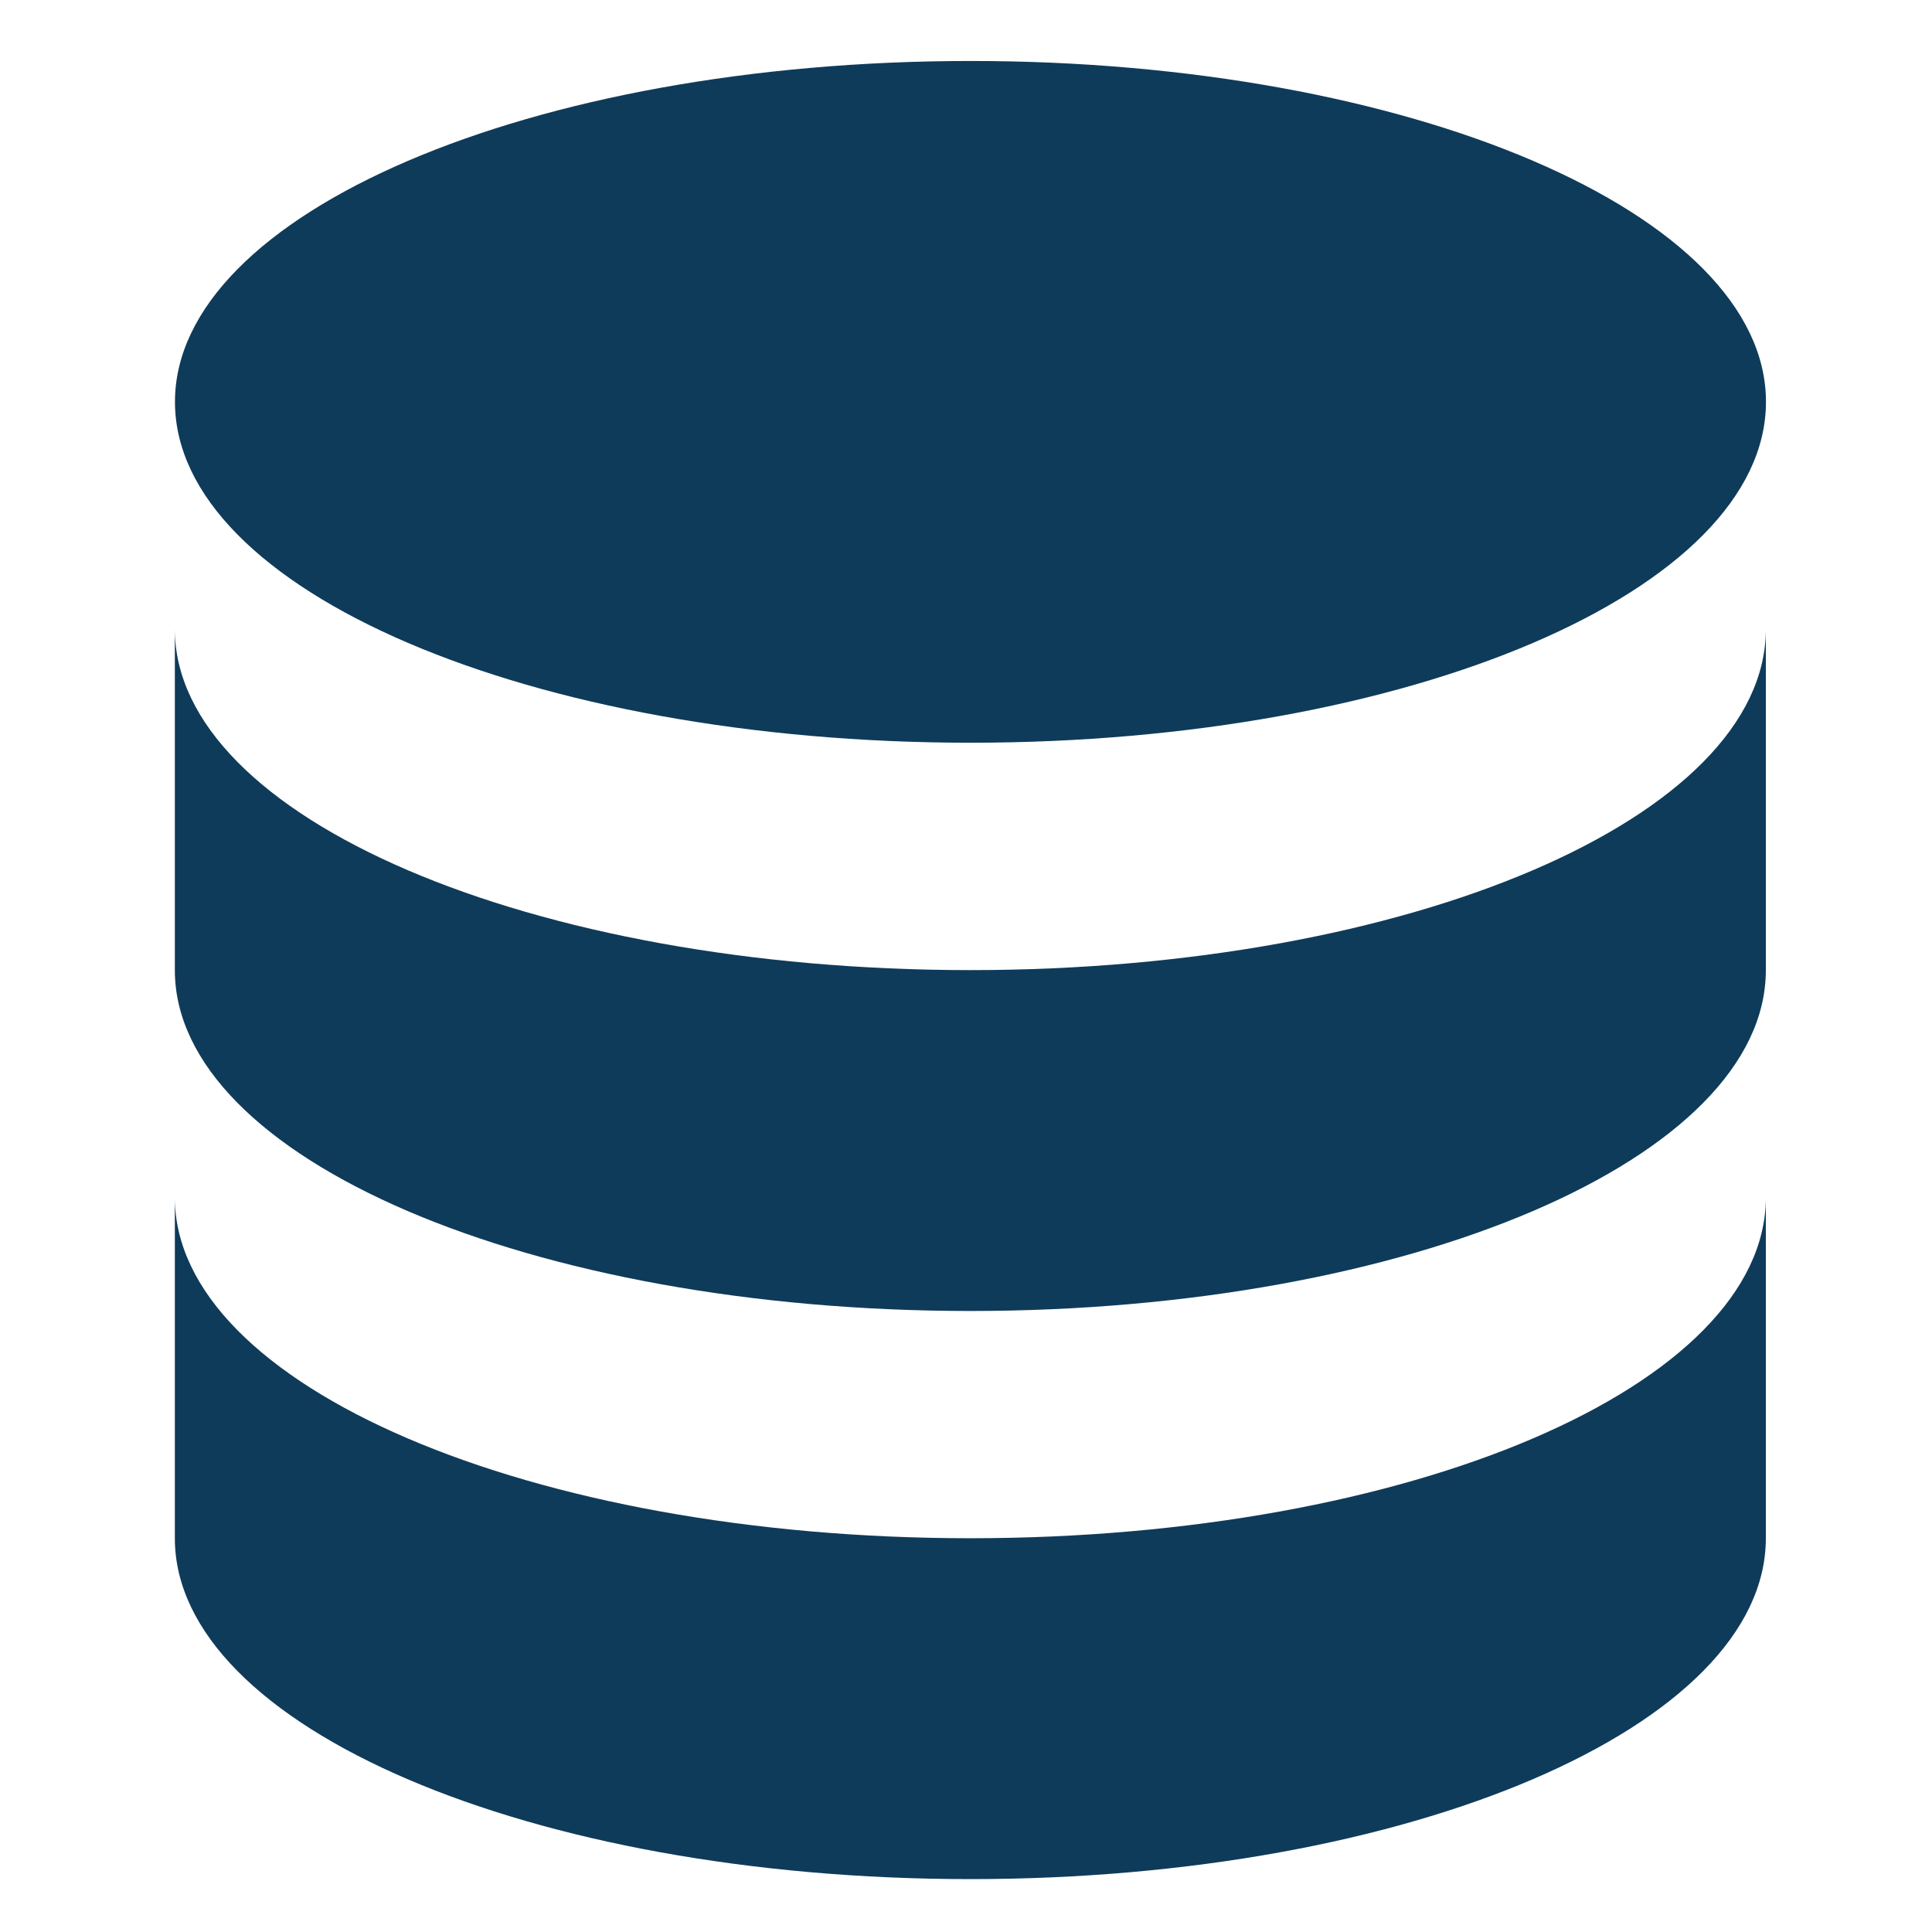 <?xml version="1.0" encoding="utf-8"?>
<svg xmlns="http://www.w3.org/2000/svg" width="16" height="16">
    <path fill="#0F3B5A" d="M1.448,9.916v2.823c0,1.56,2.95,2.823,6.588,2.823c3.638,0,6.588-1.265,6.588-2.823V9.916
	c0,1.561-2.95,2.823-6.588,2.823C4.398,12.739,1.448,11.477,1.448,9.916z"/>
    <path fill="#0F3B5A" d="M1.448,5.21v2.824c0,1.559,2.95,2.823,6.588,2.823c3.638,0,6.588-1.265,6.588-2.823V5.21
	c0,1.56-2.95,2.824-6.588,2.824C4.398,8.034,1.448,6.77,1.448,5.21z"/>
    <path fill="#0F3B5A" d="M14.625,3.328c0,1.56-2.95,2.823-6.588,2.823c-3.639,0-6.588-1.264-6.588-2.823s2.95-2.823,6.588-2.823
	C11.675,0.504,14.625,1.769,14.625,3.328z"/>
</svg>
